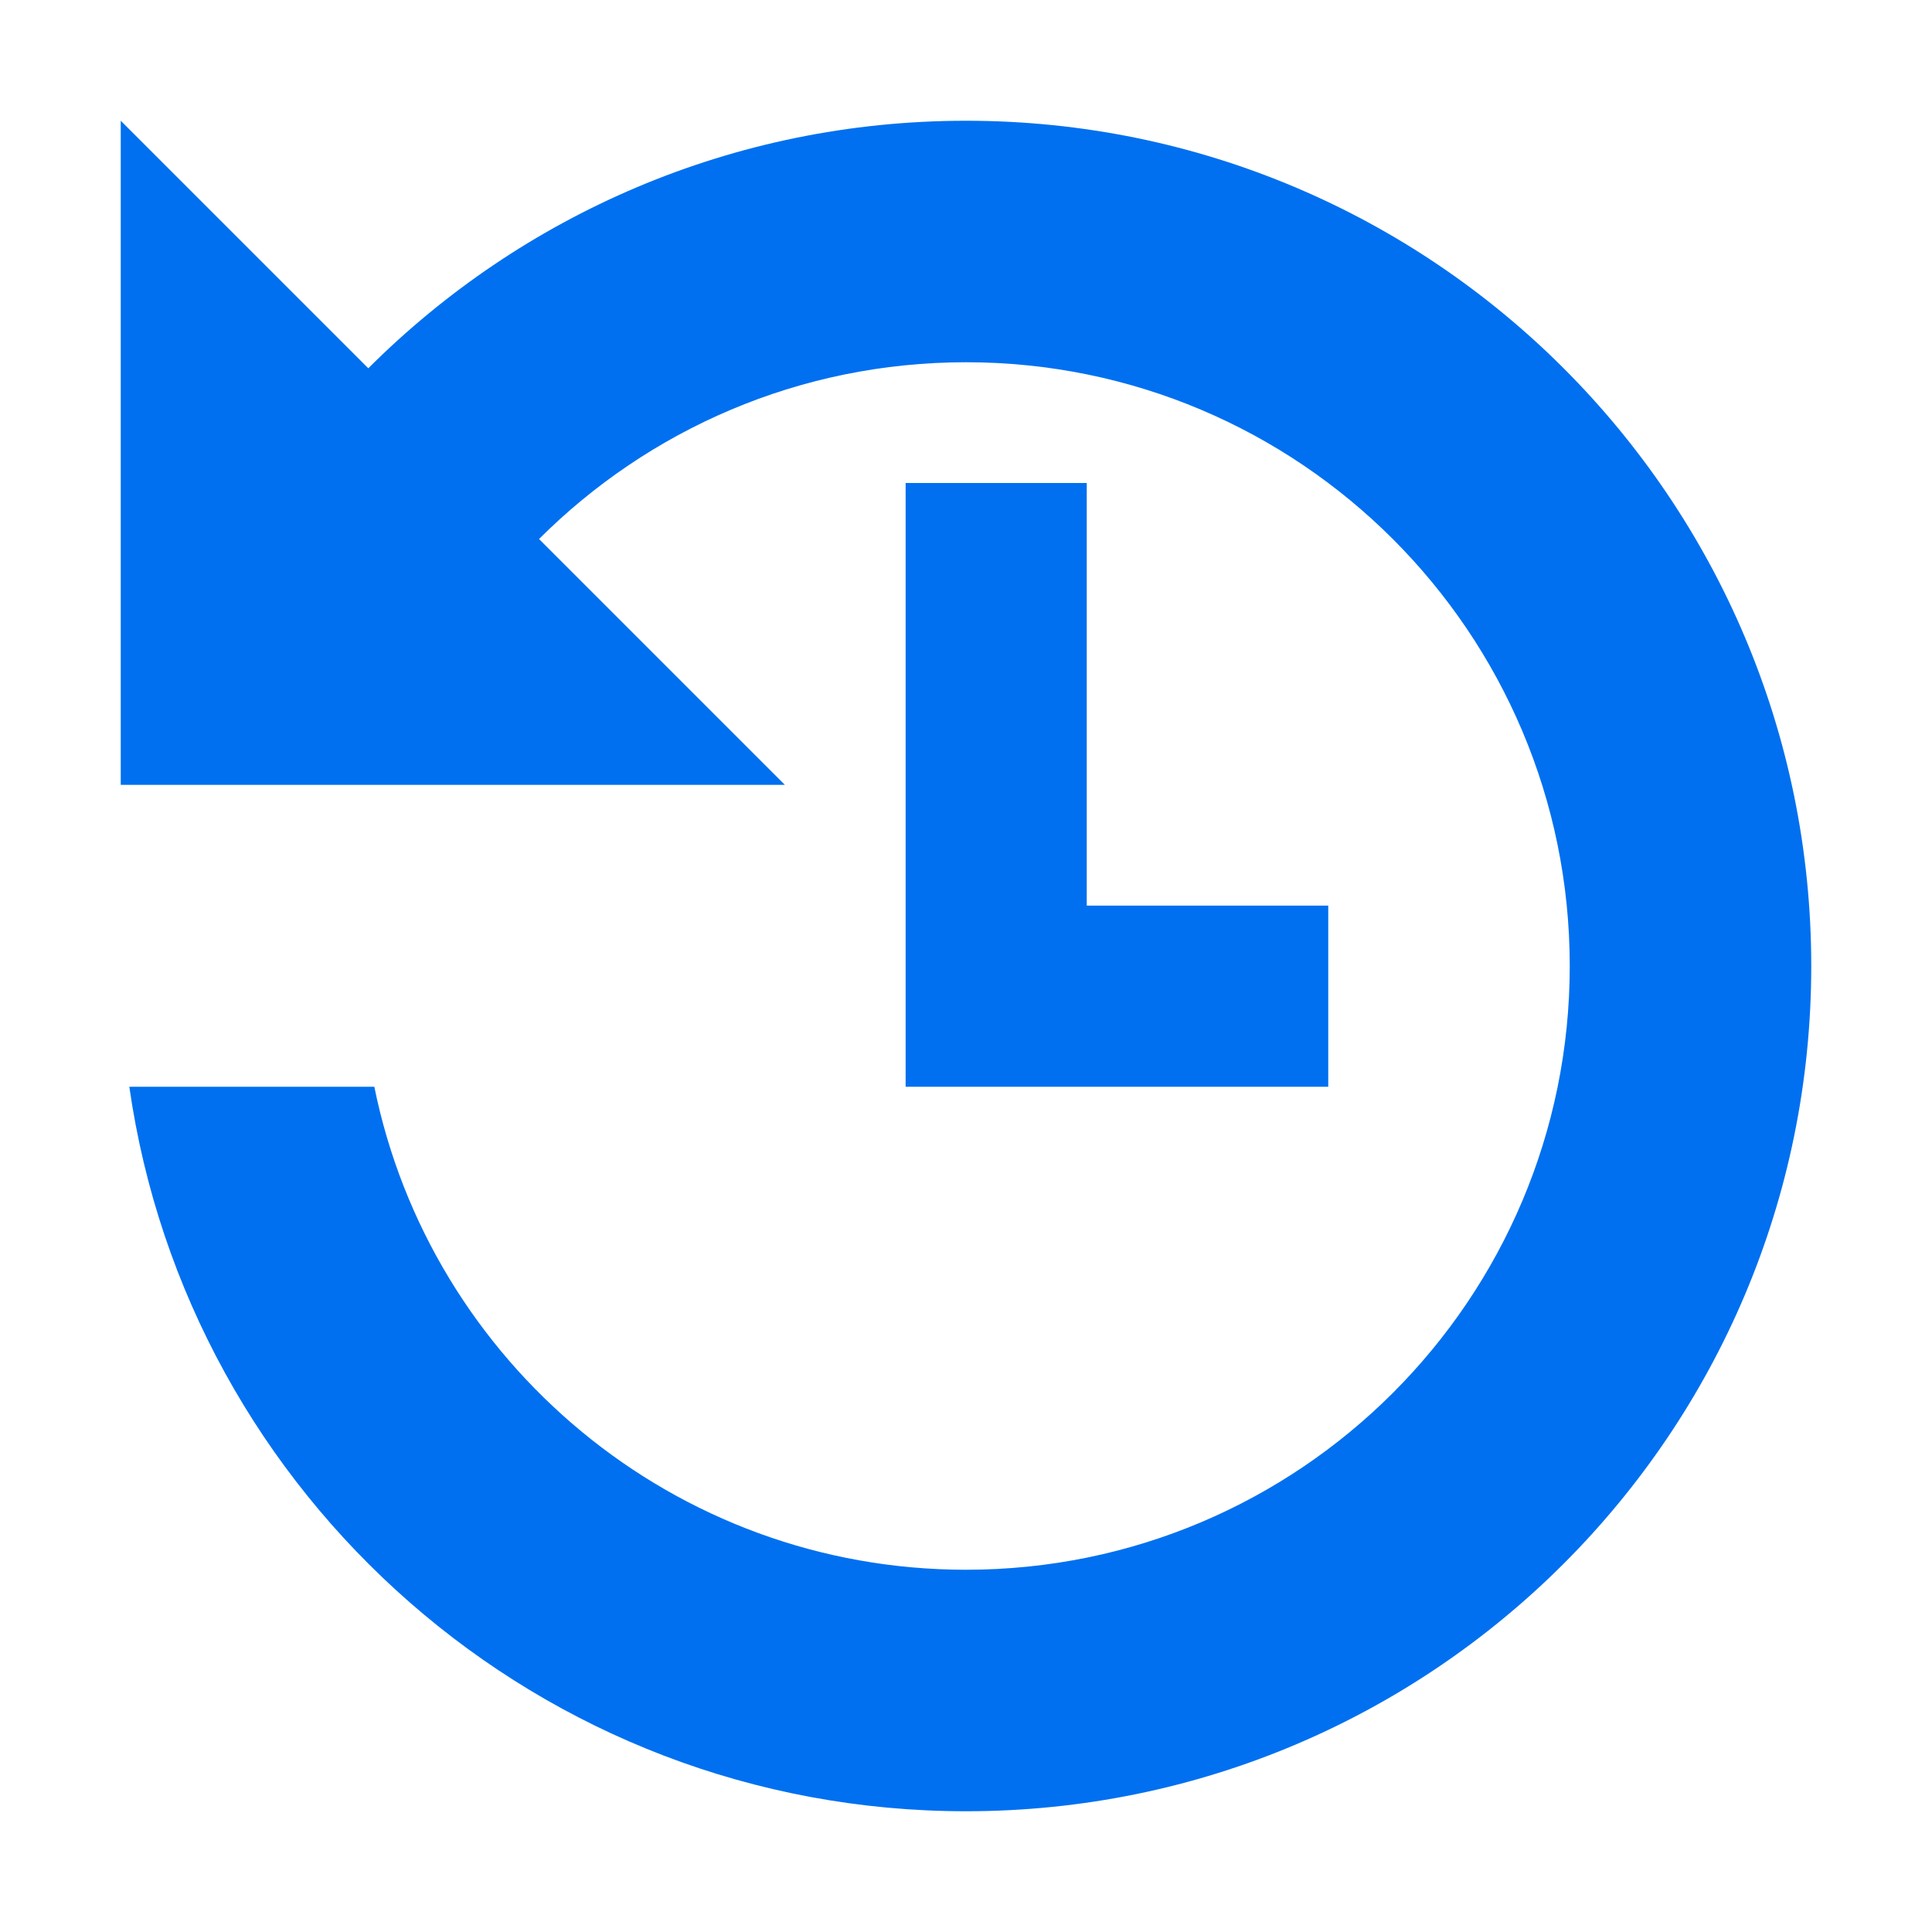 <svg xmlns="http://www.w3.org/2000/svg" width="16" height="16" viewBox="0 0 16 16">
  <path fill="#0070F0" fill-rule="evenodd" d="M9,7.5 L11,7.5 L11,9 L7.5,9 L7.5,4 L9,4 L9,7.5 Z M4.464,4.464 L6.5,6.5 L1,6.5 L1,1 L3.05,3.05 C4.317,1.784 6.067,1 8,1 C11.866,1 15,4.134 15,8 C15,11.866 11.866,15 8,15 C4.474,15 1.556,12.392 1.071,9 L3.1,9 C3.563,11.282 5.581,13 8,13 C10.761,13 13,10.761 13,8 C13,5.239 10.761,3 8,3 C6.619,3 5.369,3.56 4.464,4.464 L4.464,4.464 Z"/>
</svg>
